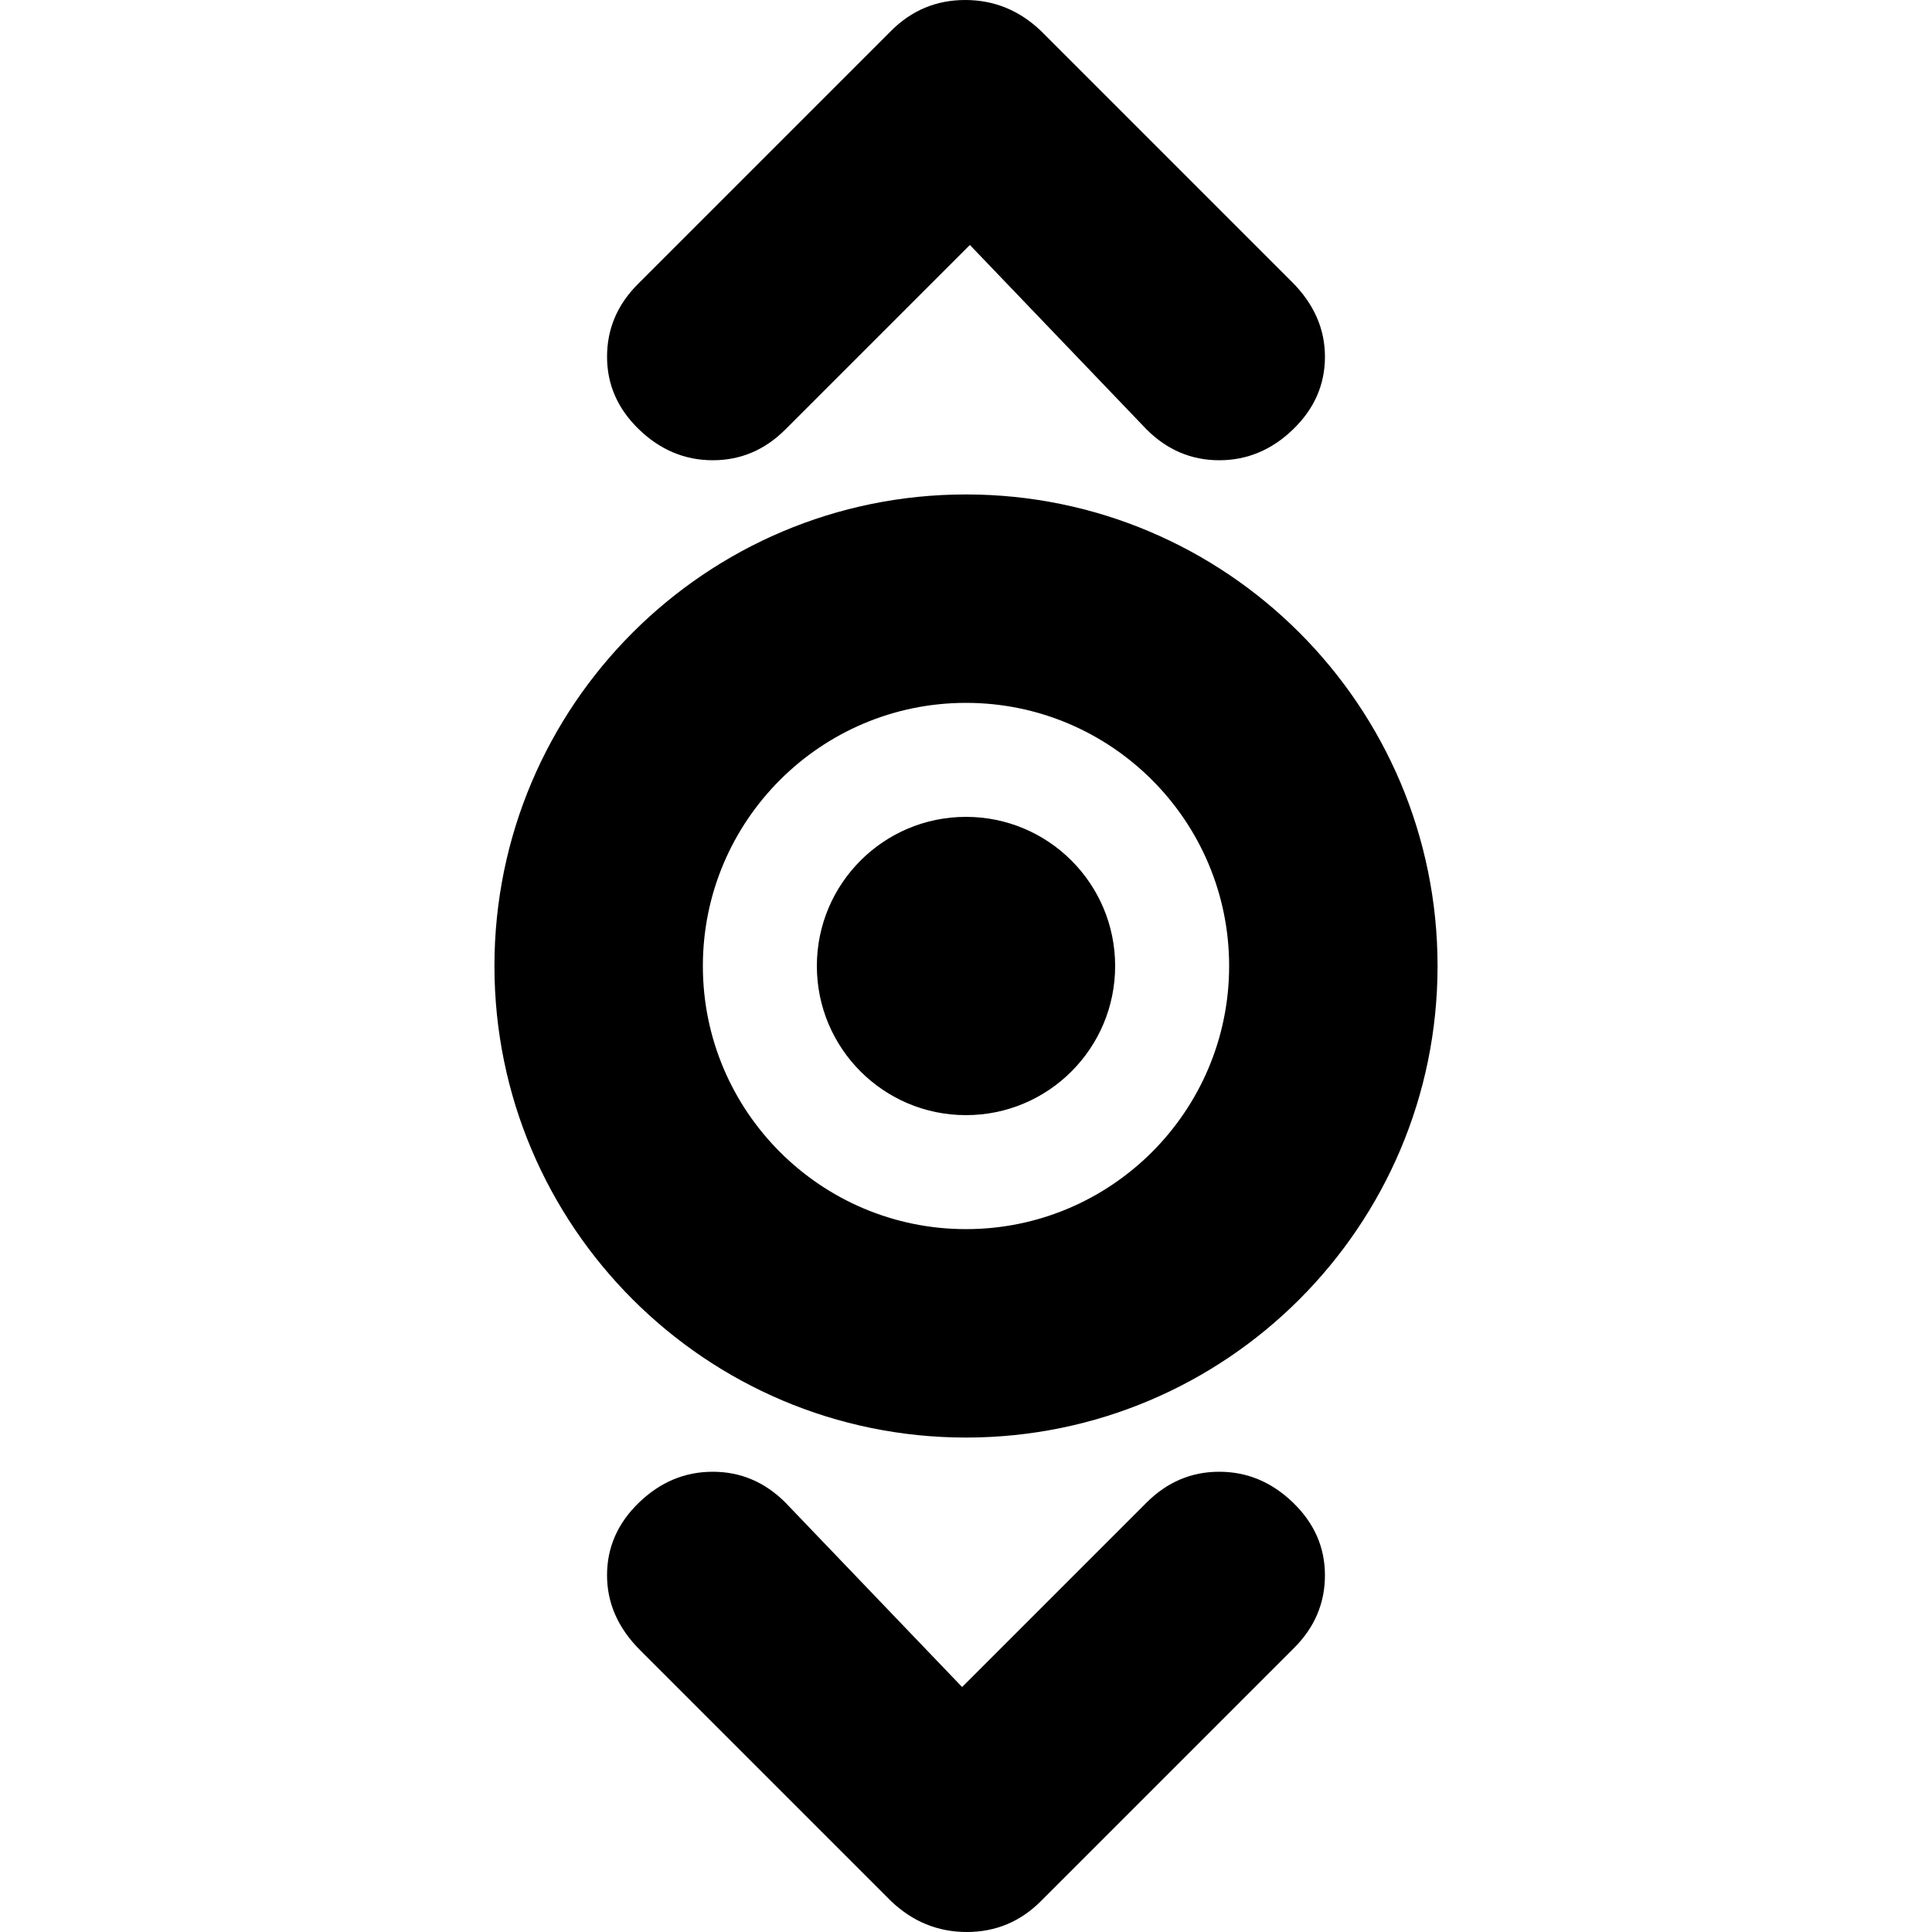 <svg width="24" height="24" viewBox="0 0 1000 1000" xmlns="http://www.w3.org/2000/svg"><path d="m406.536 222.266c-10.638 10.638-23.176 15.957-37.614 15.957s-27.166-5.319-38.184-15.957c-11.019-10.638-16.528-23.176-16.528-37.614s5.32-26.976 15.958-37.614l131.079-131.08c10.638-10.638 23.42-15.957 38.344-15.957 14.917 0 27.971 5.319 39.164 15.957l129.939 129.94c11.399 11.398 17.098 24.316 17.098 38.754s-5.509 26.976-16.528 37.614c-11.018 10.638-23.745 15.957-38.184 15.957-14.438 0-26.976-5.319-37.614-15.957l-91.458-95.473zm186.925 555.469c10.637-10.638 23.175-15.958 37.617-15.958 14.43 0 27.16 5.32 38.18 15.958s16.53 23.176 16.53 37.614-5.32 26.976-15.96 37.614l-131.079 131.079c-10.638 10.638-23.42 15.958-38.343 15.958-14.917 0-27.972-5.32-39.165-15.958l-129.939-129.939c-11.398-11.398-17.097-24.316-17.097-38.754s5.508-26.976 16.527-37.614 23.746-15.958 38.184-15.958 26.976 5.32 37.614 15.958l91.458 95.472zm-93.461-521.811c134.709 0 244.076 109.367 244.076 244.076s-109.367 244.077-244.076 244.077c-134.71 0-244.077-109.368-244.077-244.077s109.367-244.076 244.077-244.076zm-136.197 244.076c0 75.169 61.028 136.197 136.197 136.197s136.197-61.028 136.197-136.197-61.028-136.197-136.197-136.197-136.197 61.028-136.197 136.197zm213.391 0c0 42.633-34.561 77.194-77.194 77.194s-77.194-34.561-77.194-77.194 34.561-77.194 77.194-77.194 77.194 34.561 77.194 77.194z"/></svg>